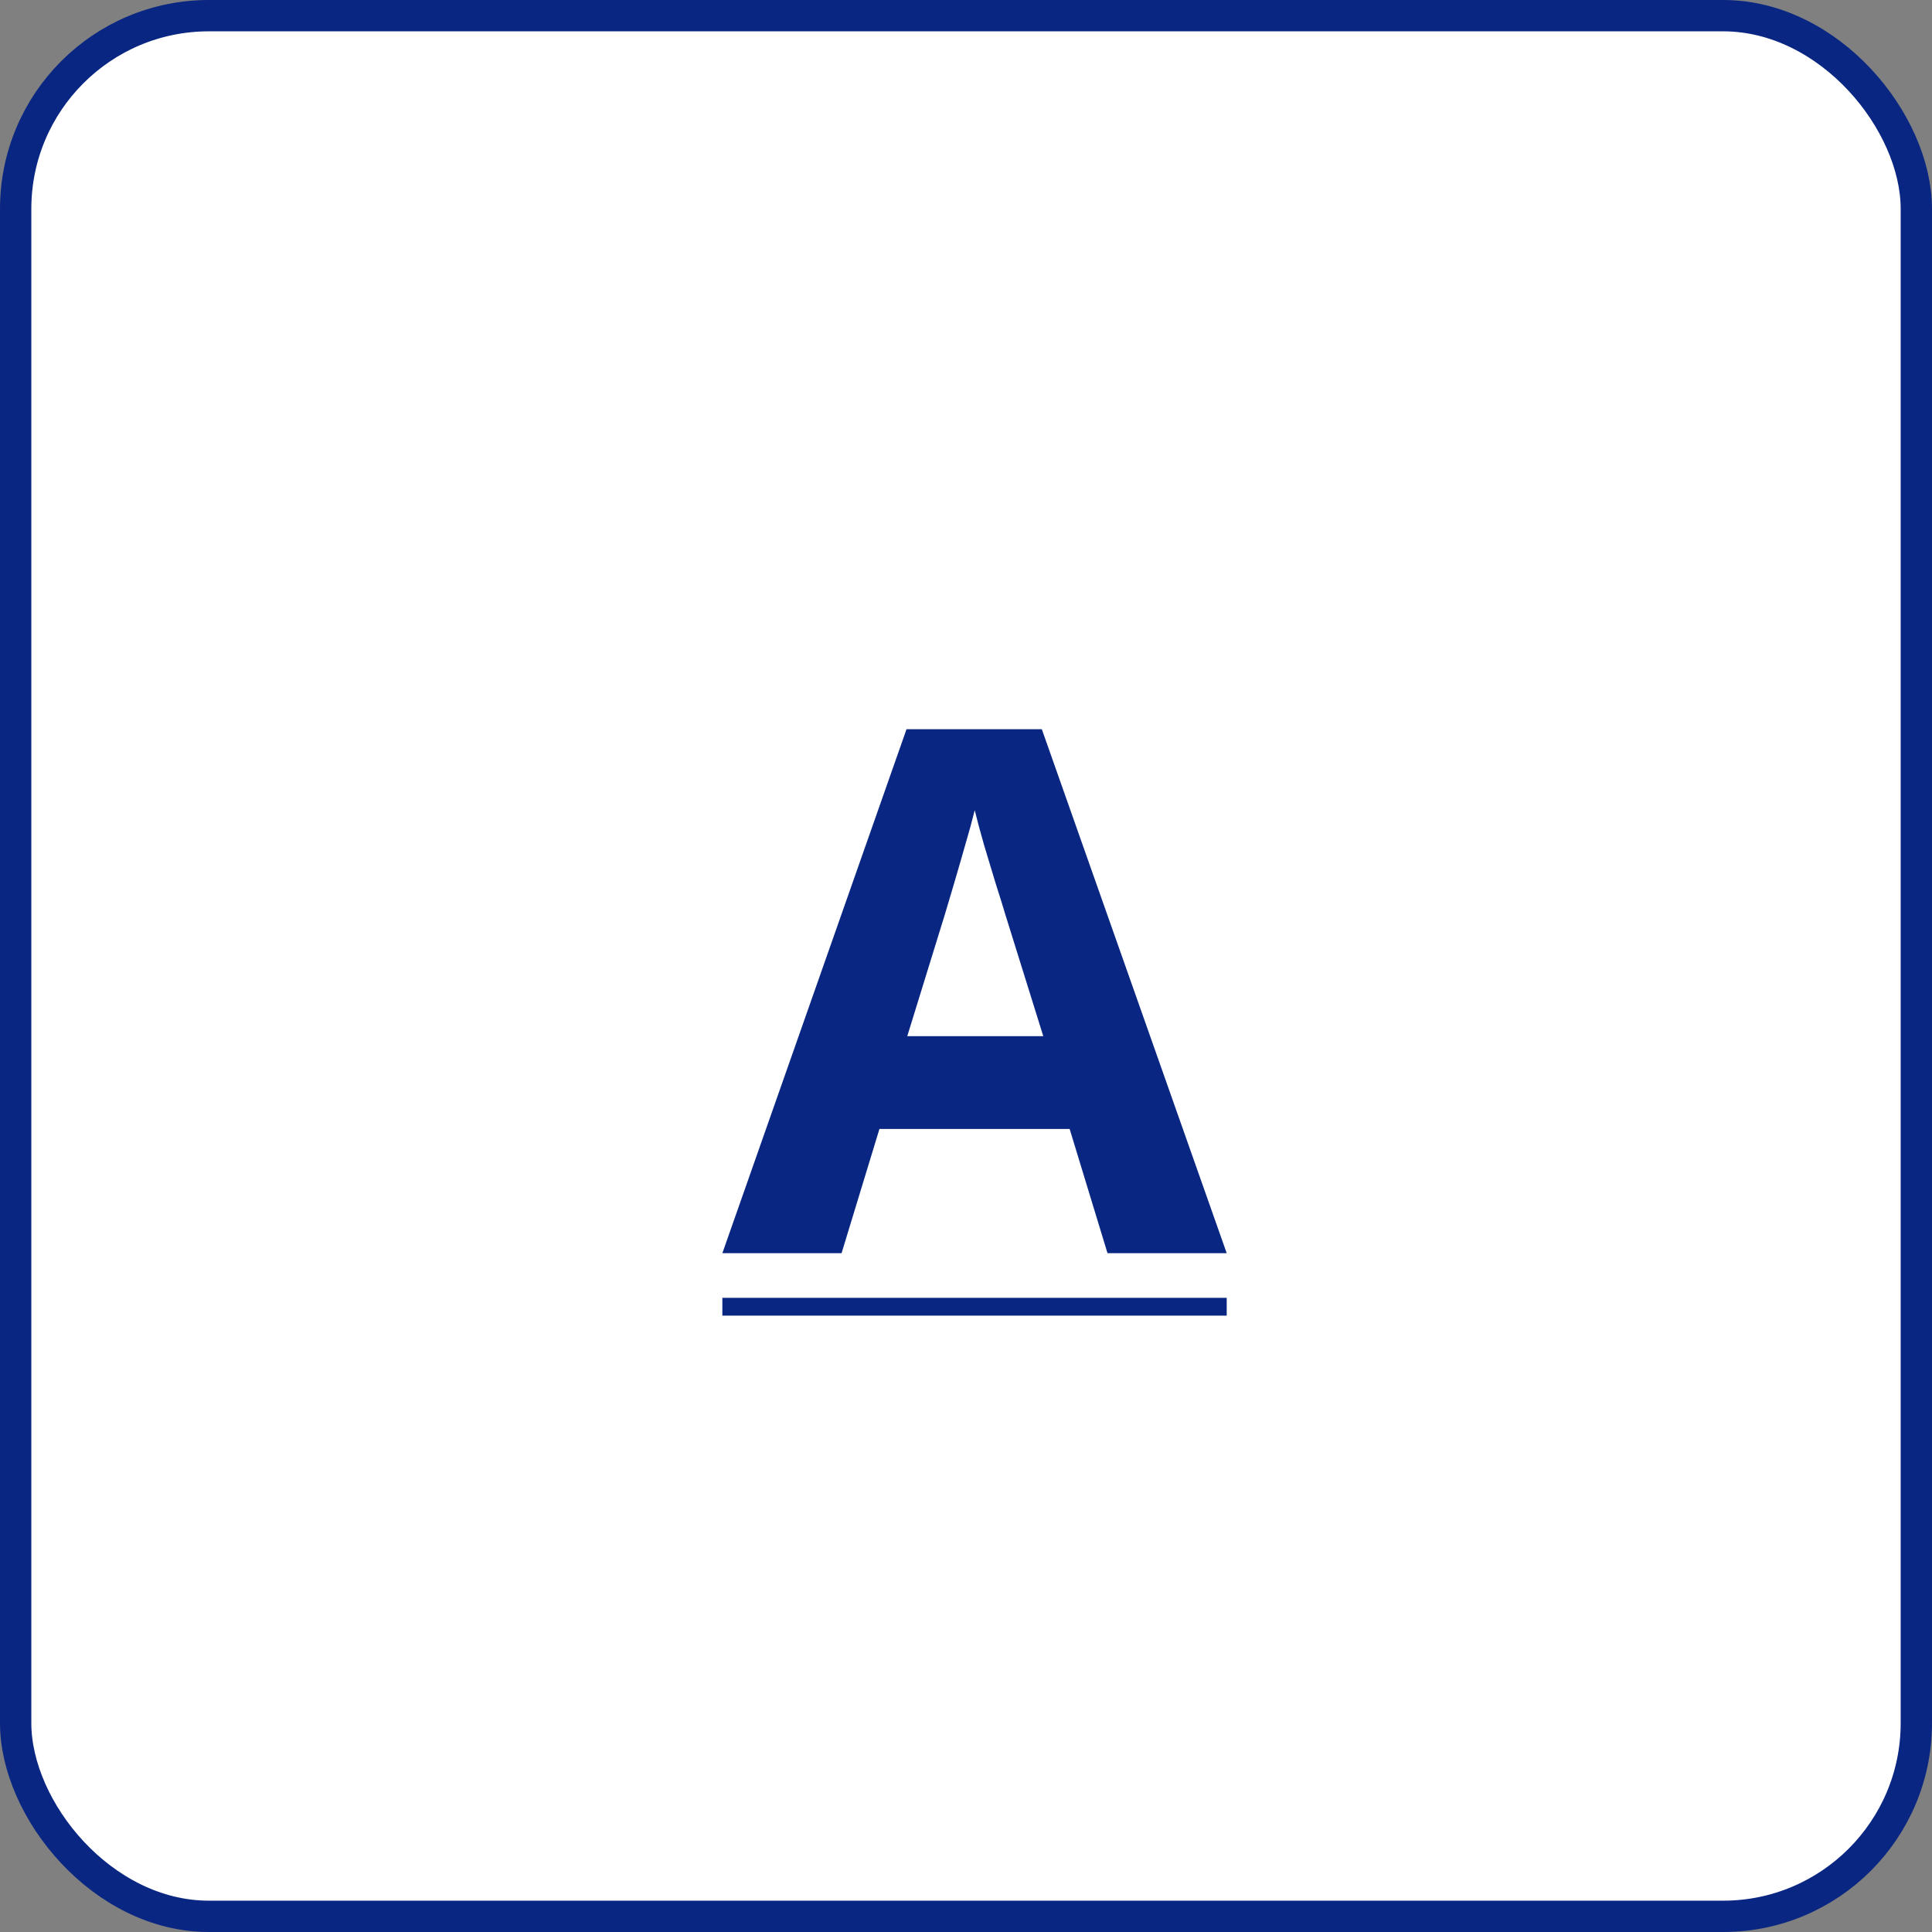 <svg width="37" height="37" viewBox="0 0 37 37" fill="none" xmlns="http://www.w3.org/2000/svg">
<rect x="0" y="0" width="37" height="37" fill="#808080" stroke="none"/>
<rect x="0.3" y="0.3" width="36.4" height="36.4" rx="3.7" fill="white"/>
<path d="M21.21 24L20.485 21.621H16.842L16.117 24H13.834L17.361 13.965H19.952L23.493 24H21.21ZM19.98 19.844L19.255 17.52C19.209 17.365 19.148 17.166 19.07 16.925C18.997 16.679 18.922 16.43 18.845 16.18C18.772 15.925 18.713 15.704 18.667 15.517C18.621 15.704 18.558 15.936 18.476 16.214C18.398 16.487 18.323 16.747 18.25 16.993C18.177 17.239 18.125 17.415 18.093 17.52L17.375 19.844H19.98Z" fill="#092682"/>
<path d="M13.834 24.855H23.493V25.196H13.834V24.855Z" fill="#092682"/>
<rect x="0.3" y="0.3" width="36.4" height="36.4" rx="3.7" stroke="#092682" stroke-width="0.6"/>
</svg>
